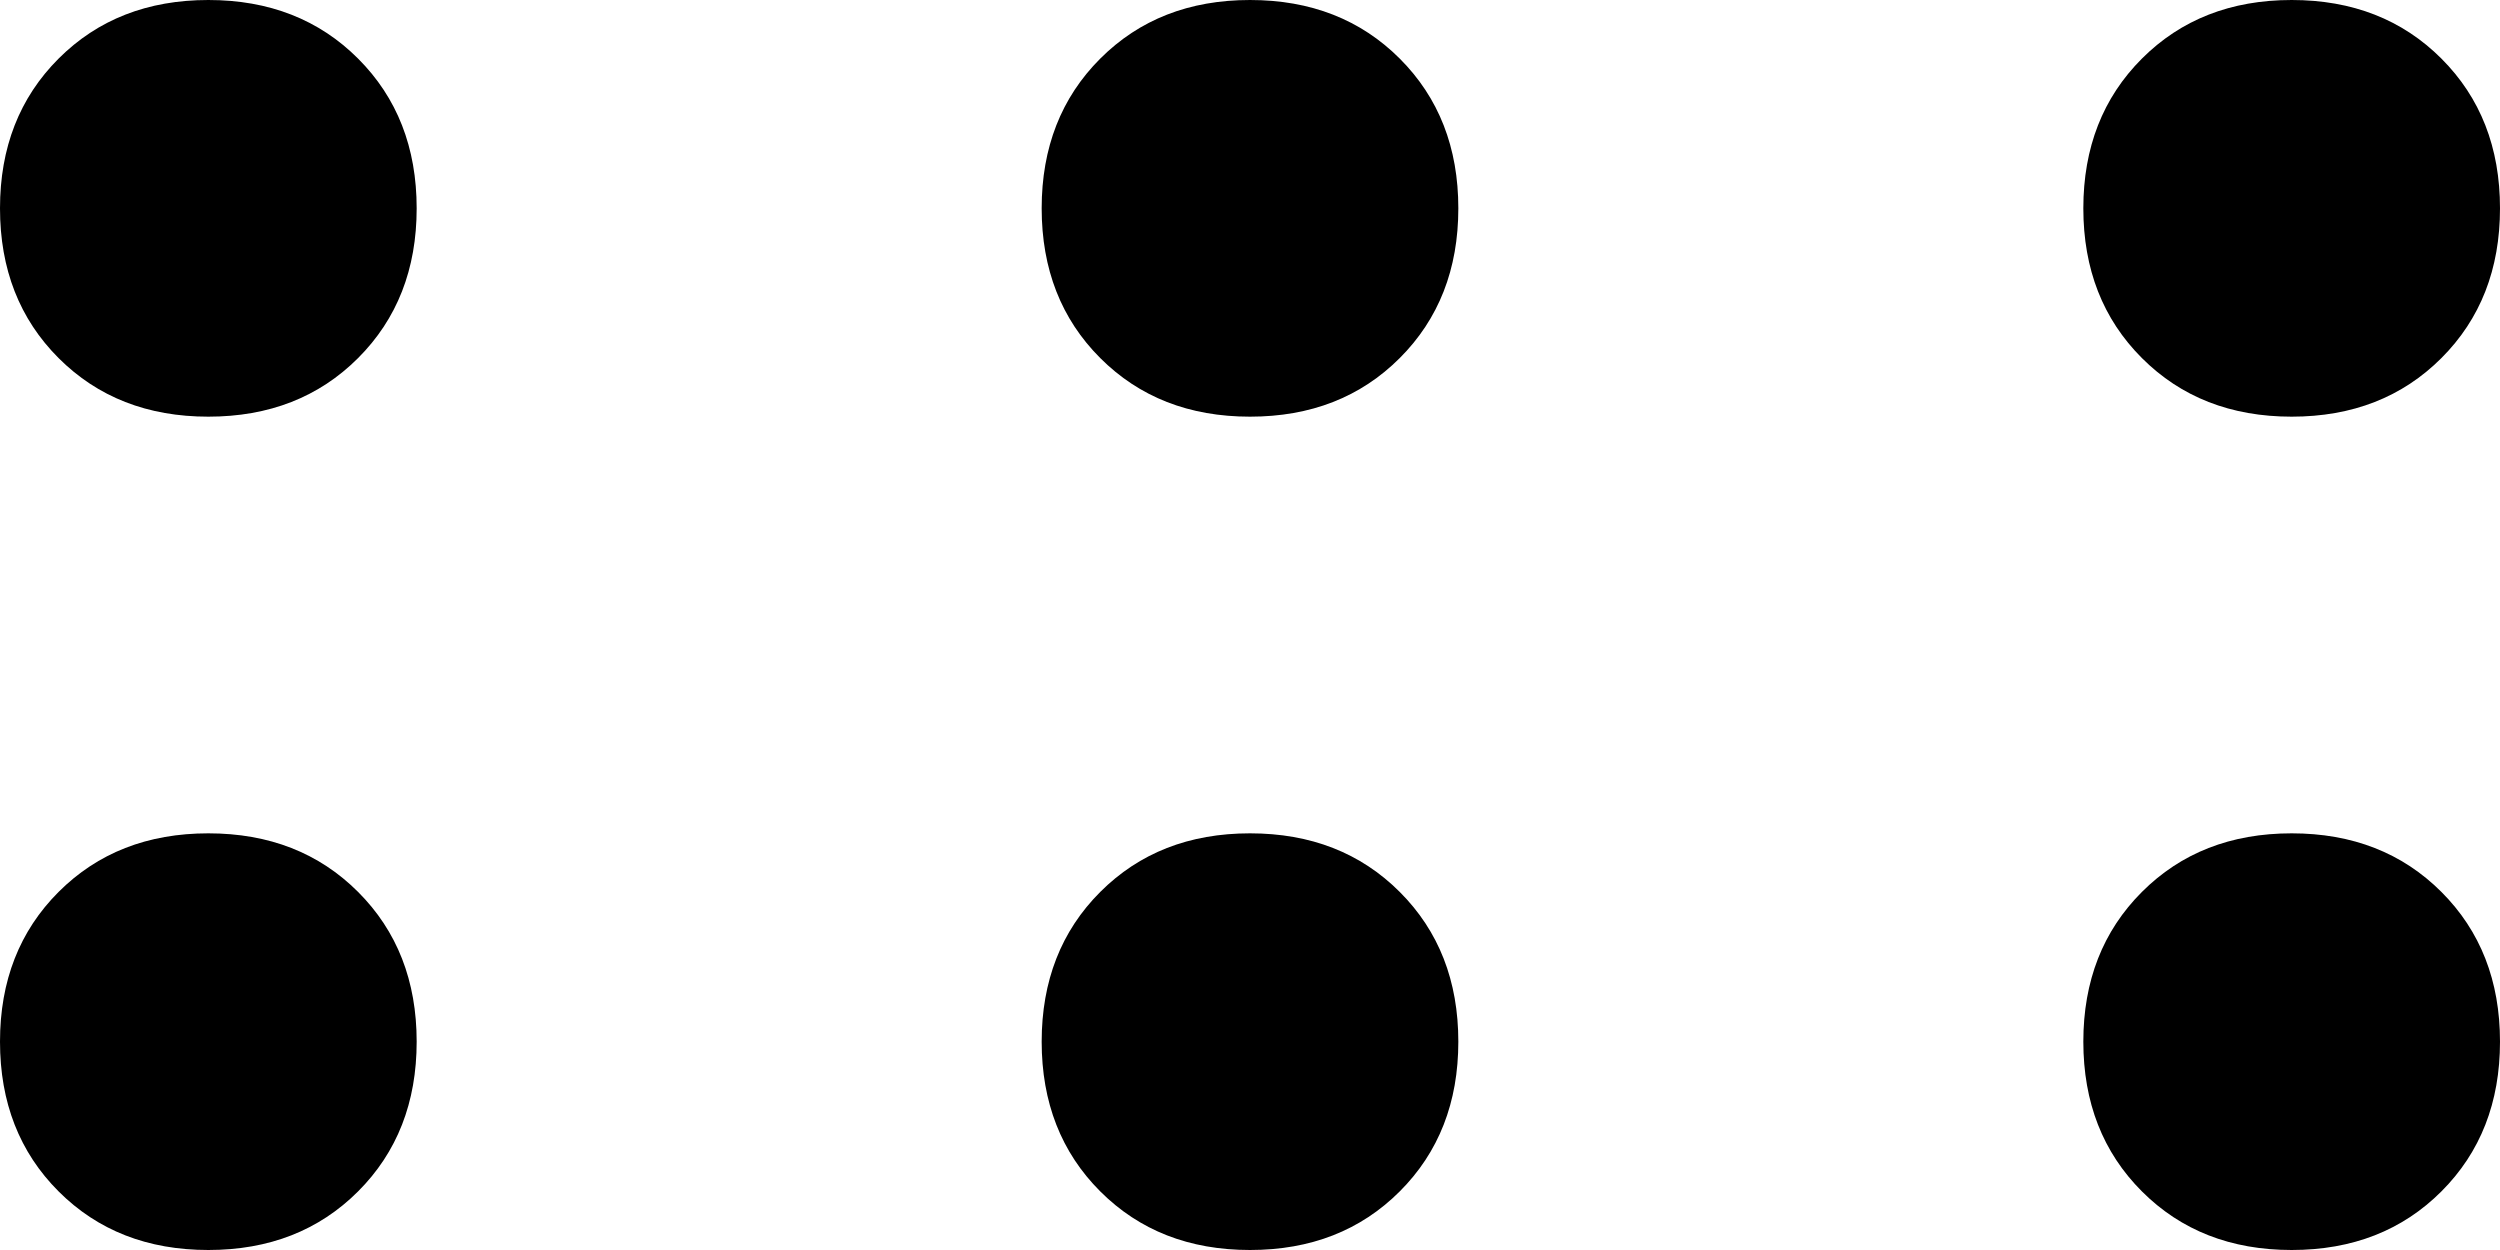 <svg viewBox="0 0 384 192">
  <path
    d="M 320 32 Q 320 46 329 55 L 329 55 Q 338 64 352 64 Q 366 64 375 55 Q 384 46 384 32 Q 384 18 375 9 Q 366 0 352 0 Q 338 0 329 9 Q 320 18 320 32 L 320 32 Z M 160 32 Q 160 46 169 55 L 169 55 Q 178 64 192 64 Q 206 64 215 55 Q 224 46 224 32 Q 224 18 215 9 Q 206 0 192 0 Q 178 0 169 9 Q 160 18 160 32 L 160 32 Z M 32 64 Q 46 64 55 55 L 55 55 Q 64 46 64 32 Q 64 18 55 9 Q 46 0 32 0 Q 18 0 9 9 Q 0 18 0 32 Q 0 46 9 55 Q 18 64 32 64 L 32 64 Z M 320 160 Q 320 174 329 183 L 329 183 Q 338 192 352 192 Q 366 192 375 183 Q 384 174 384 160 Q 384 146 375 137 Q 366 128 352 128 Q 338 128 329 137 Q 320 146 320 160 L 320 160 Z M 192 192 Q 206 192 215 183 L 215 183 Q 224 174 224 160 Q 224 146 215 137 Q 206 128 192 128 Q 178 128 169 137 Q 160 146 160 160 Q 160 174 169 183 Q 178 192 192 192 L 192 192 Z M 0 160 Q 0 174 9 183 L 9 183 Q 18 192 32 192 Q 46 192 55 183 Q 64 174 64 160 Q 64 146 55 137 Q 46 128 32 128 Q 18 128 9 137 Q 0 146 0 160 L 0 160 Z"
  />
</svg>